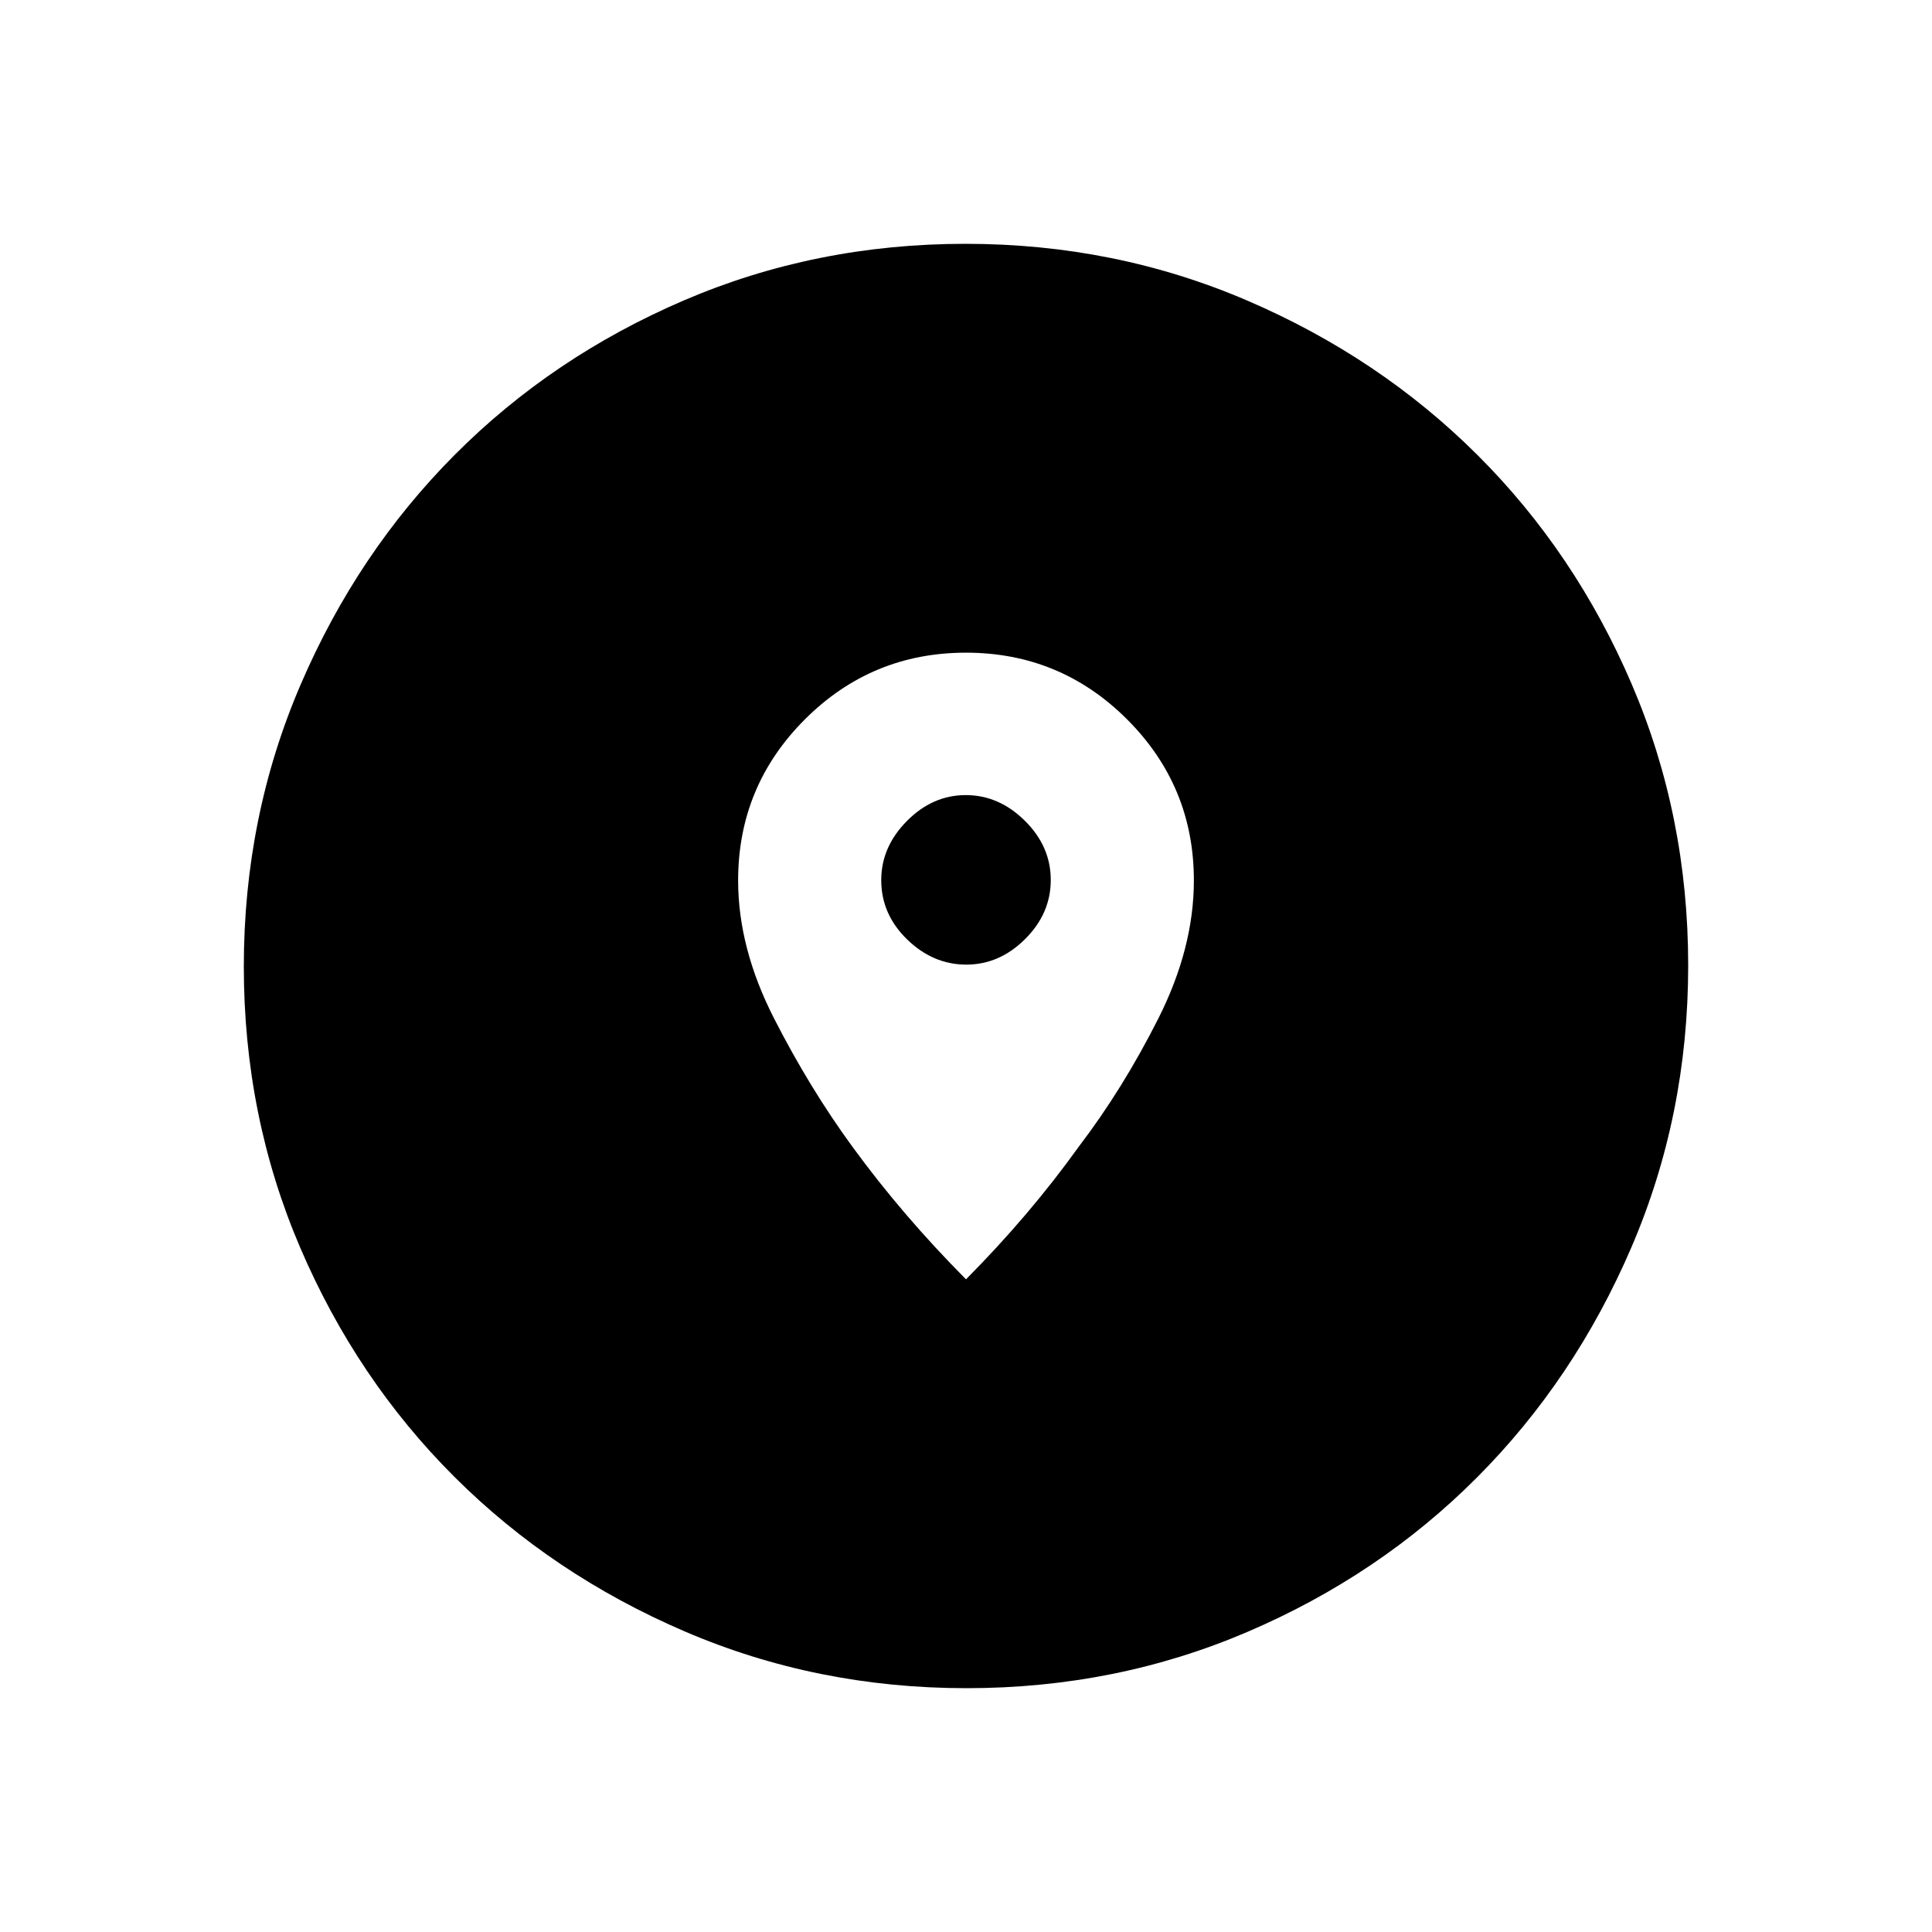 <svg xmlns="http://www.w3.org/2000/svg" height="48" viewBox="0 -960 960 960" width="48"><path d="M480.25-121.15q-74.46 0-140.14-28.26-65.68-28.25-114.26-76.69t-76.64-113.85q-28.06-65.42-28.06-139.8 0-74.46 28.26-140.14 28.25-65.68 76.69-114.26t113.85-76.64q65.42-28.06 139.8-28.06 74.46 0 140.14 28.26 65.68 28.25 114.26 76.69 48.58 48.43 76.64 113.85 28.06 65.42 28.06 139.8 0 74.46-28.26 140.14-28.25 65.68-76.69 114.26-48.43 48.58-113.85 76.64-65.42 28.06-139.8 28.06ZM480-324.31q31.54-31.77 56.03-65.91 21.98-28.84 39.59-63.79 17.61-34.95 17.61-68.5 0-46.87-33.17-80.03-33.18-33.15-80.08-33.15t-80.06 33.17q-33.15 33.16-33.15 80.02 0 33.55 17.8 68.44t39.16 64.09q24.73 33.89 56.27 65.66Zm.13-156.38q-16.5 0-29.37-12.5-12.88-12.5-12.88-29.48 0-16.5 12.75-29.38 12.74-12.87 29.24-12.87t29.37 12.74q12.88 12.74 12.88 29.43 0 16.69-12.75 29.37-12.74 12.69-29.24 12.69Z"/></svg>